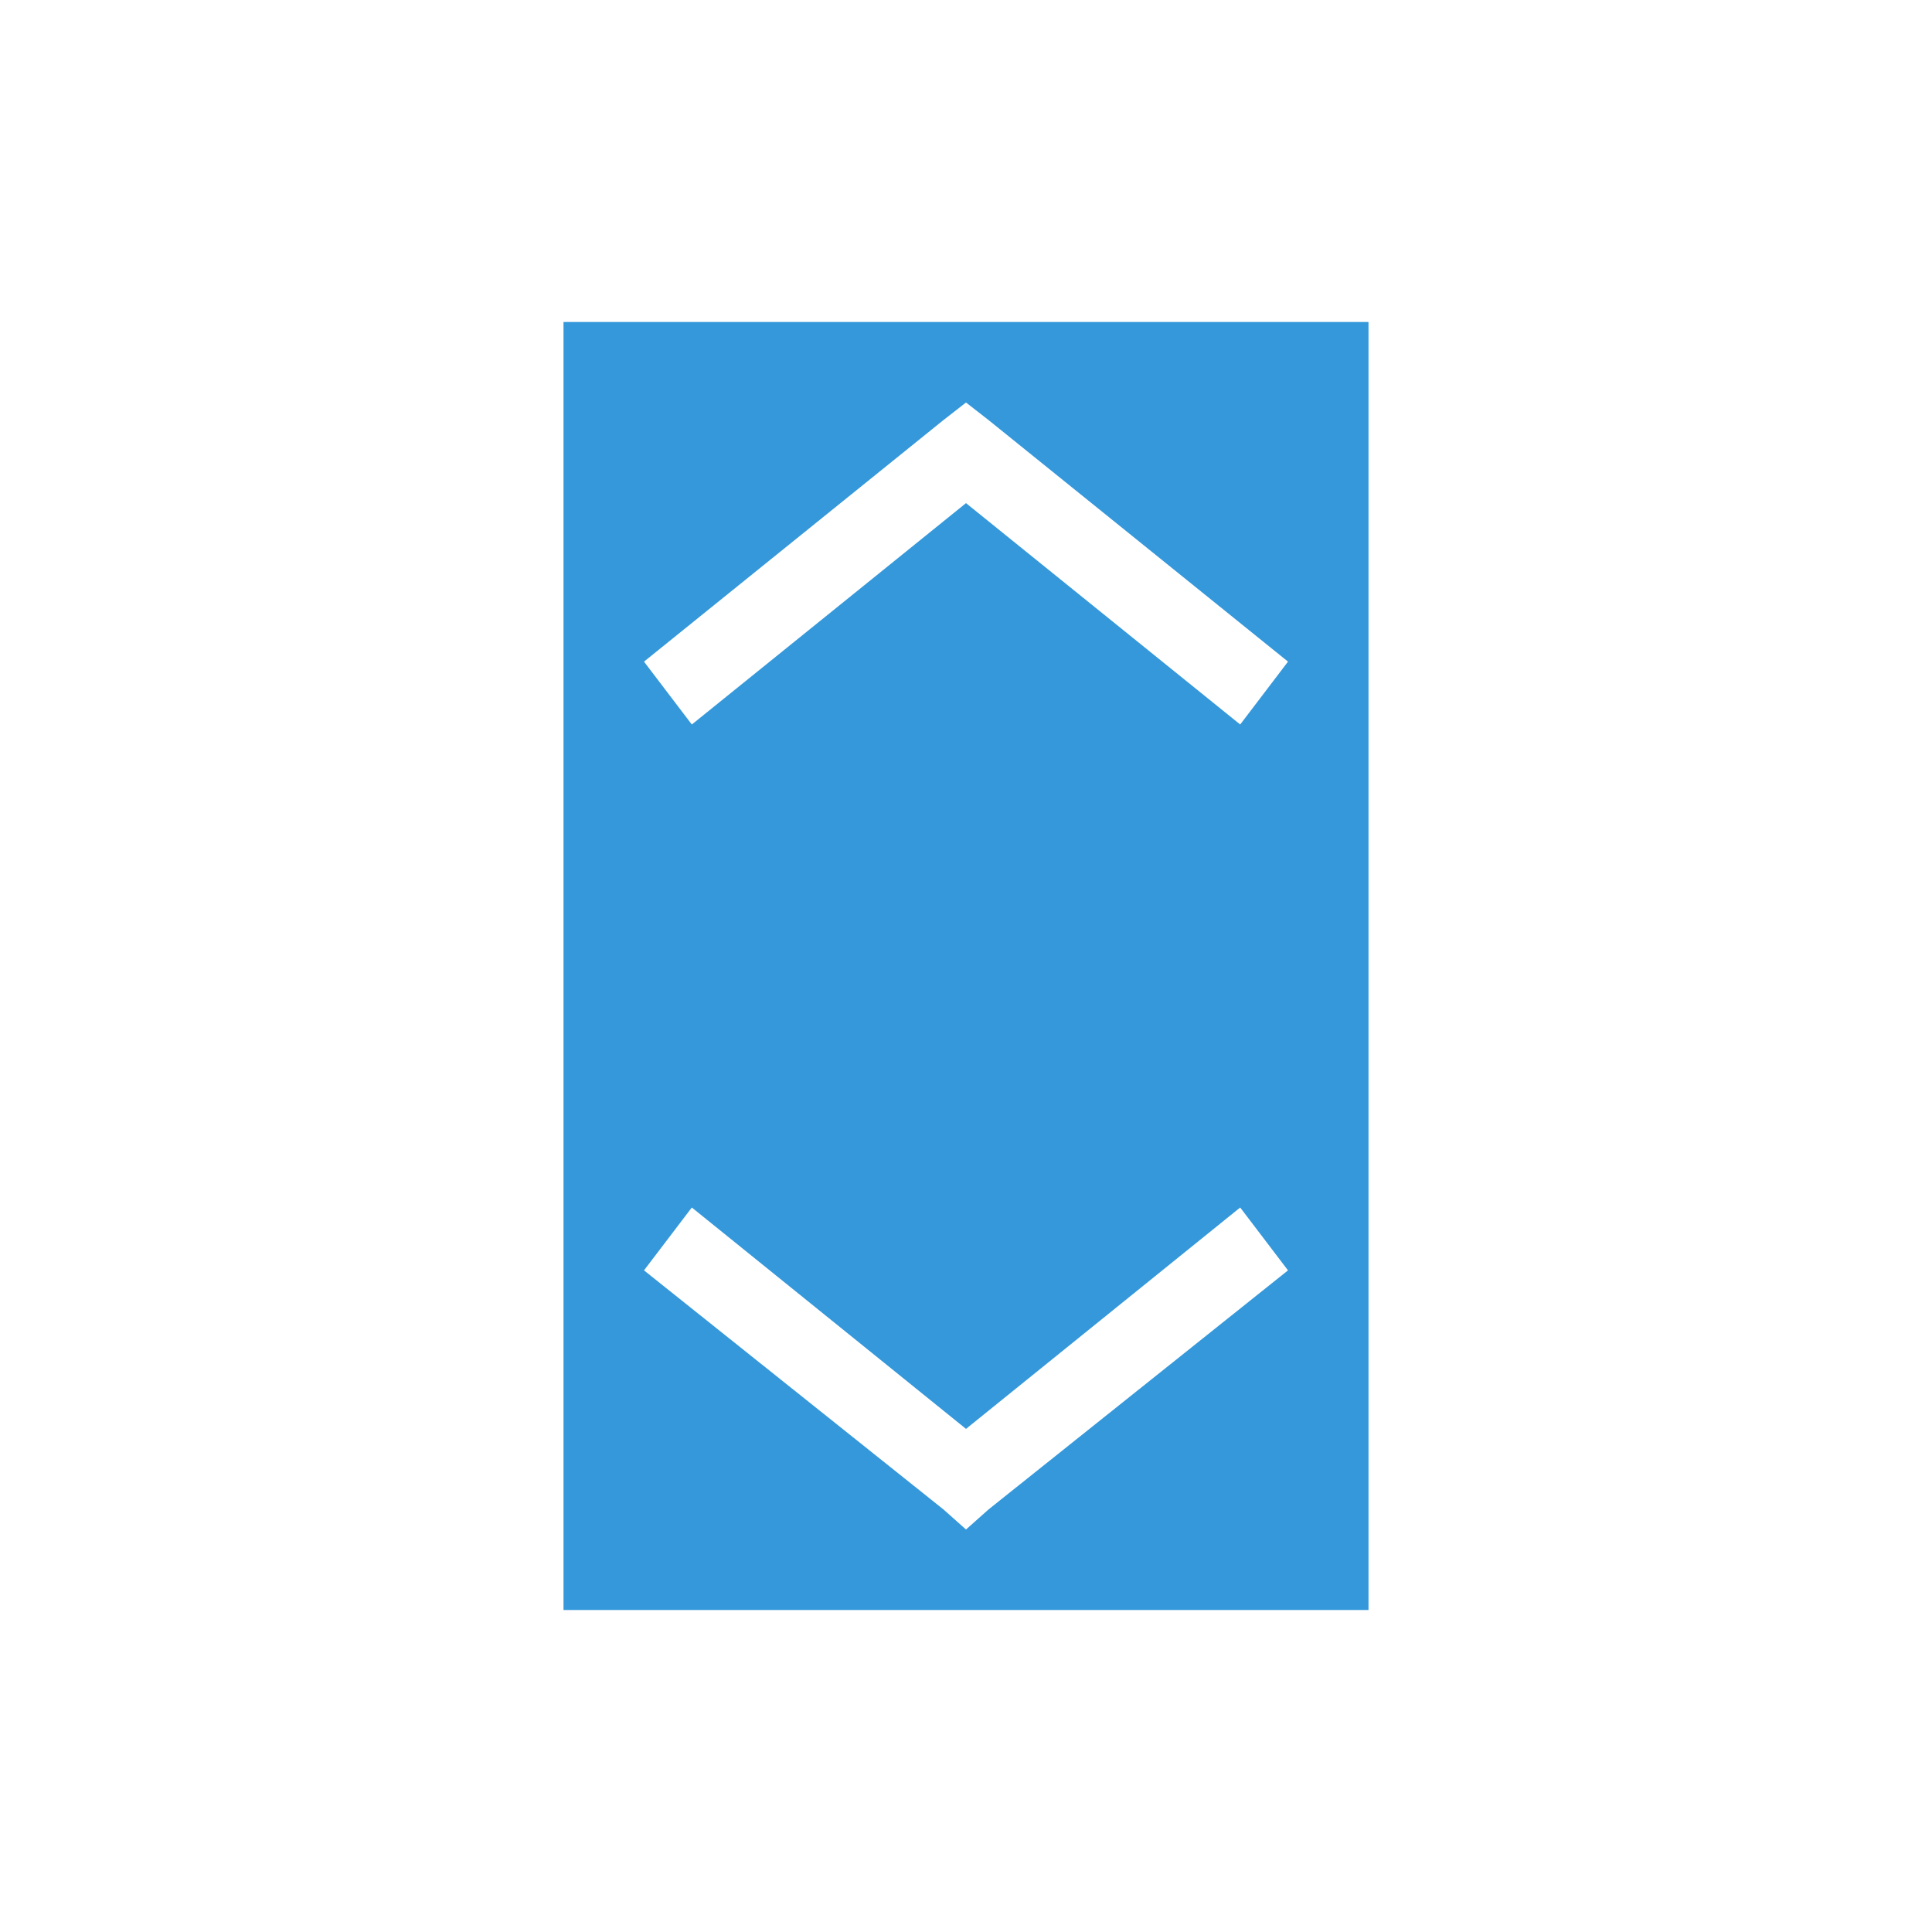 <svg xmlns="http://www.w3.org/2000/svg" viewBox="0 0 24 24">
  <defs id="defs3051" color="#3498db" fill="#3498db" style="">
    <style type="text/css" id="current-color-scheme">
      .ColorScheme-Text {
        color:#232629;
      }
      </style>
  </defs>
 <path style="" d="M 7 4 L 7 20 L 17 20 L 17 4 L 7 4 z M 12 5 L 12.281 5.219 L 16 8.219 L 15.406 9 L 12 6.25 L 8.594 9 L 8 8.219 L 11.719 5.219 L 12 5 z M 8.594 15 L 12 17.75 L 15.406 15 L 16 15.781 L 12.281 18.75 L 12 19 L 11.719 18.75 L 8 15.781 L 8.594 15 z " class="ColorScheme-Text" color="#3498db" fill="#3498db"/>
 <path style="" d="M 8 11 L 8 13 L 16 13 L 16 11 L 8 11 z " color="#3498db" fill="#3498db"/>
</svg>